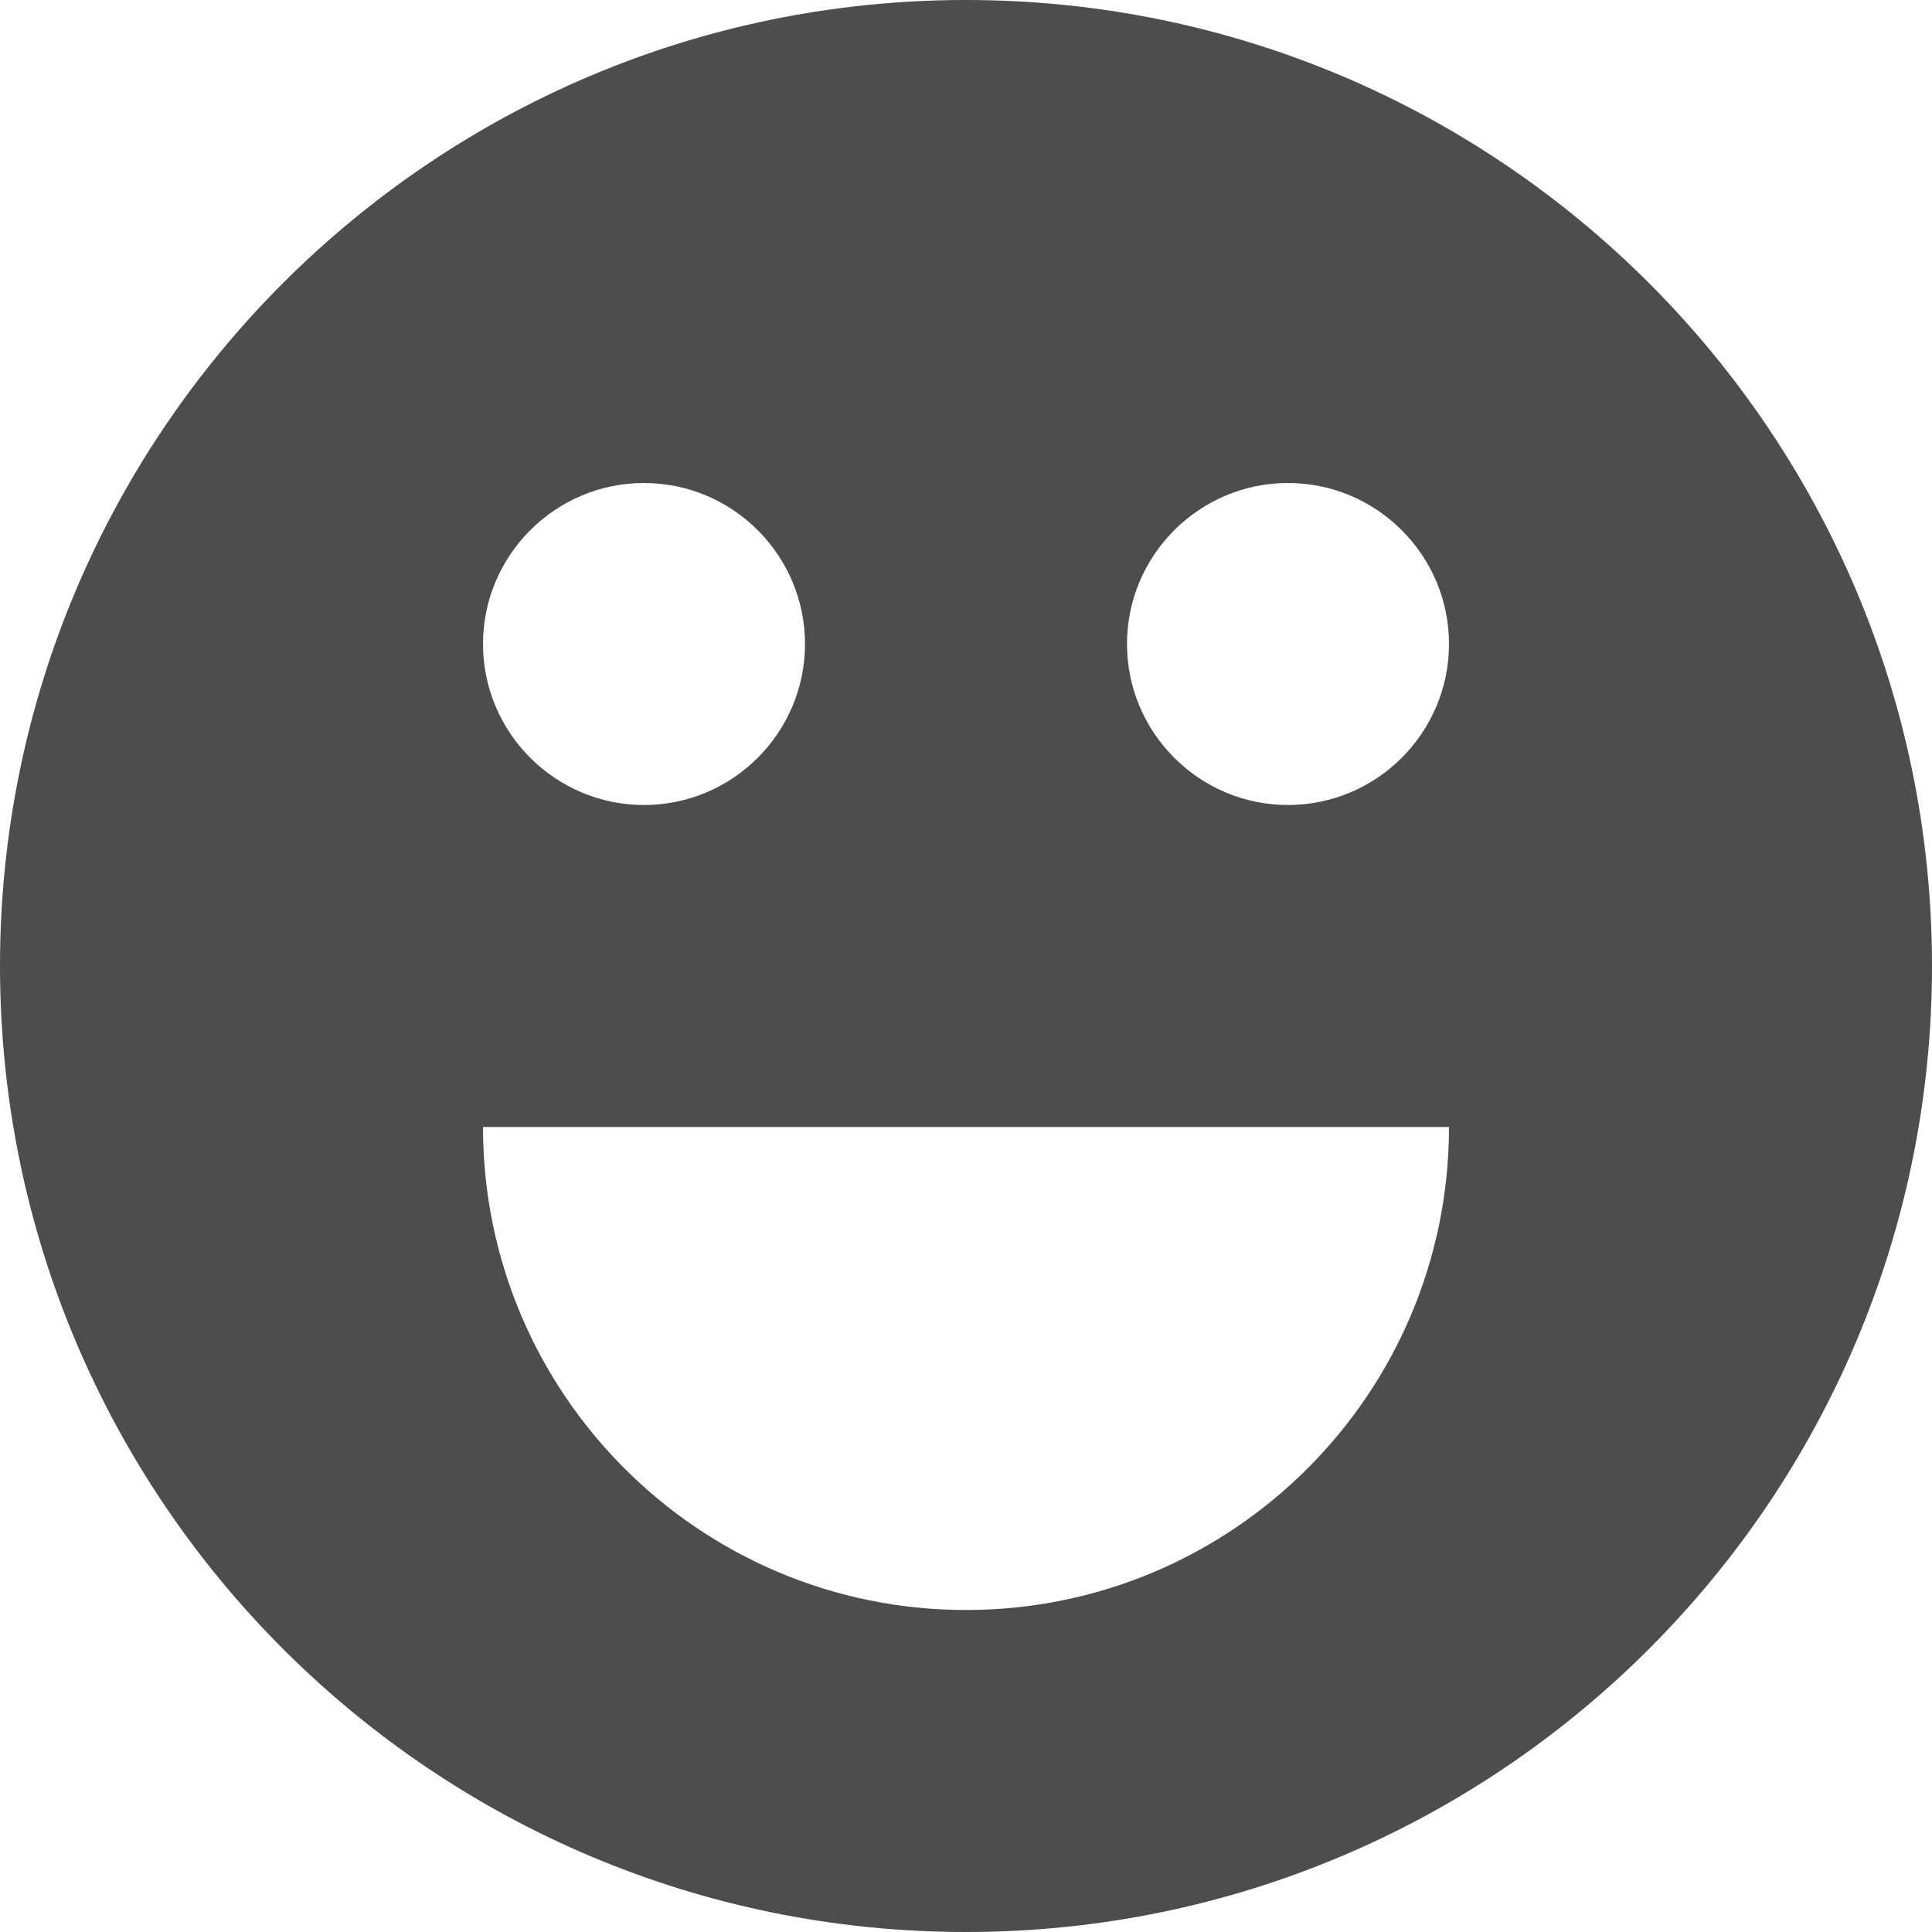 <?xml version="1.0" encoding="UTF-8"?>
<svg xmlns="http://www.w3.org/2000/svg" xmlns:xlink="http://www.w3.org/1999/xlink" width="12pt" height="12pt" viewBox="0 0 12 12" version="1.1">
<g id="surface1">
<path style=" stroke:none;fill-rule:nonzero;fill:rgb(30.196%,30.196%,30.196%);fill-opacity:1;" d="M 6 0 C 2.688 0 0 2.688 0 6 C 0 9.312 2.688 12 6 12 C 9.312 12 12 9.312 12 6 C 12 2.688 9.312 0 6 0 Z M 4 3 C 4.551 3 5 3.449 5 4 C 5 4.551 4.551 5 4 5 C 3.449 5 3 4.551 3 4 C 3 3.449 3.449 3 4 3 Z M 8 3 C 8.551 3 9 3.449 9 4 C 9 4.551 8.551 5 8 5 C 7.449 5 7 4.551 7 4 C 7 3.449 7.449 3 8 3 Z M 3 7 L 9 7 C 9 8.656 7.656 10 6 10 C 4.344 10 3 8.656 3 7 Z M 3 7 "/>
</g>
</svg>
